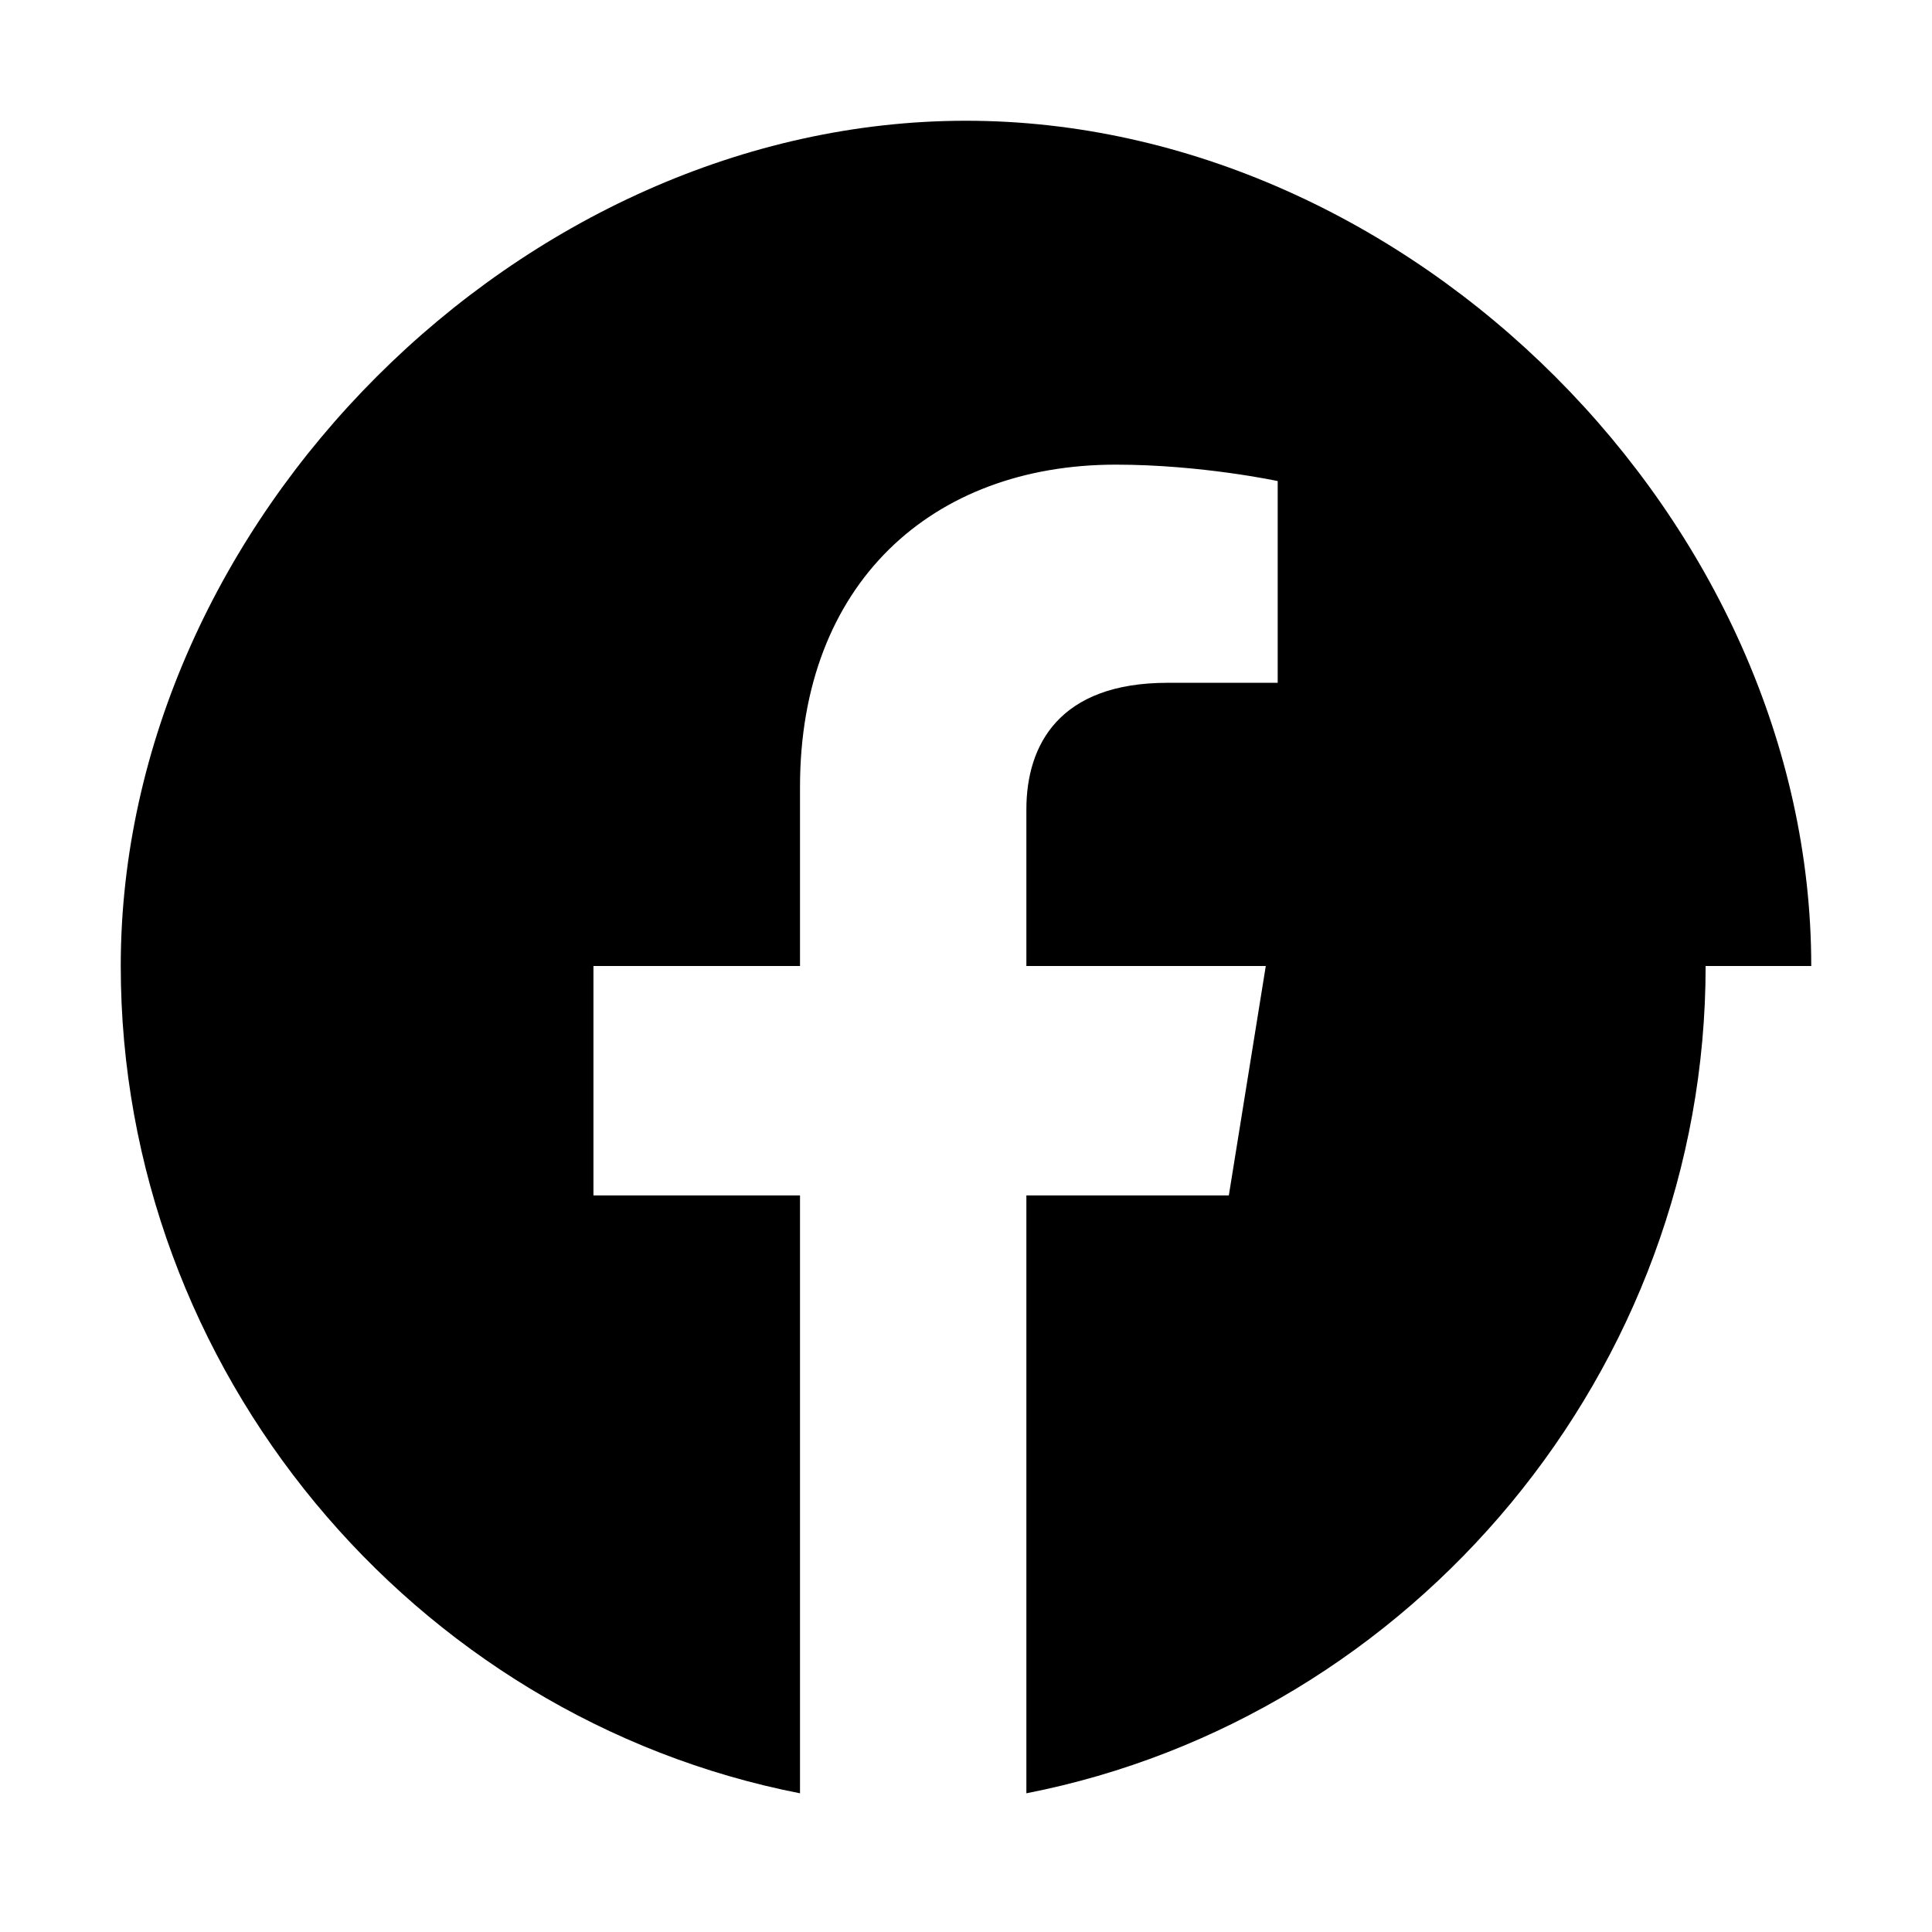<svg width="24" height="24" viewBox="0 0 24 24" fill="none" xmlns="http://www.w3.org/2000/svg">
  <path d="M22.5 12C22.5 6.478 17.522 1.5 12 1.5C6.478 1.5 1.5 6.478 1.5 12C1.5 17.022 5.129 21.336 9.938 22.277V14.85H7.372V12H9.938V9.775C9.938 7.249 11.575 5.772 13.861 5.772C14.924 5.772 15.872 5.976 15.872 5.976V8.482H14.504C13.158 8.482 12.75 9.254 12.75 10.055V12H15.724L15.265 14.85H12.75V22.277C17.558 21.336 21.188 17.022 21.188 12H22.5Z" fill="currentColor"/>
</svg>
